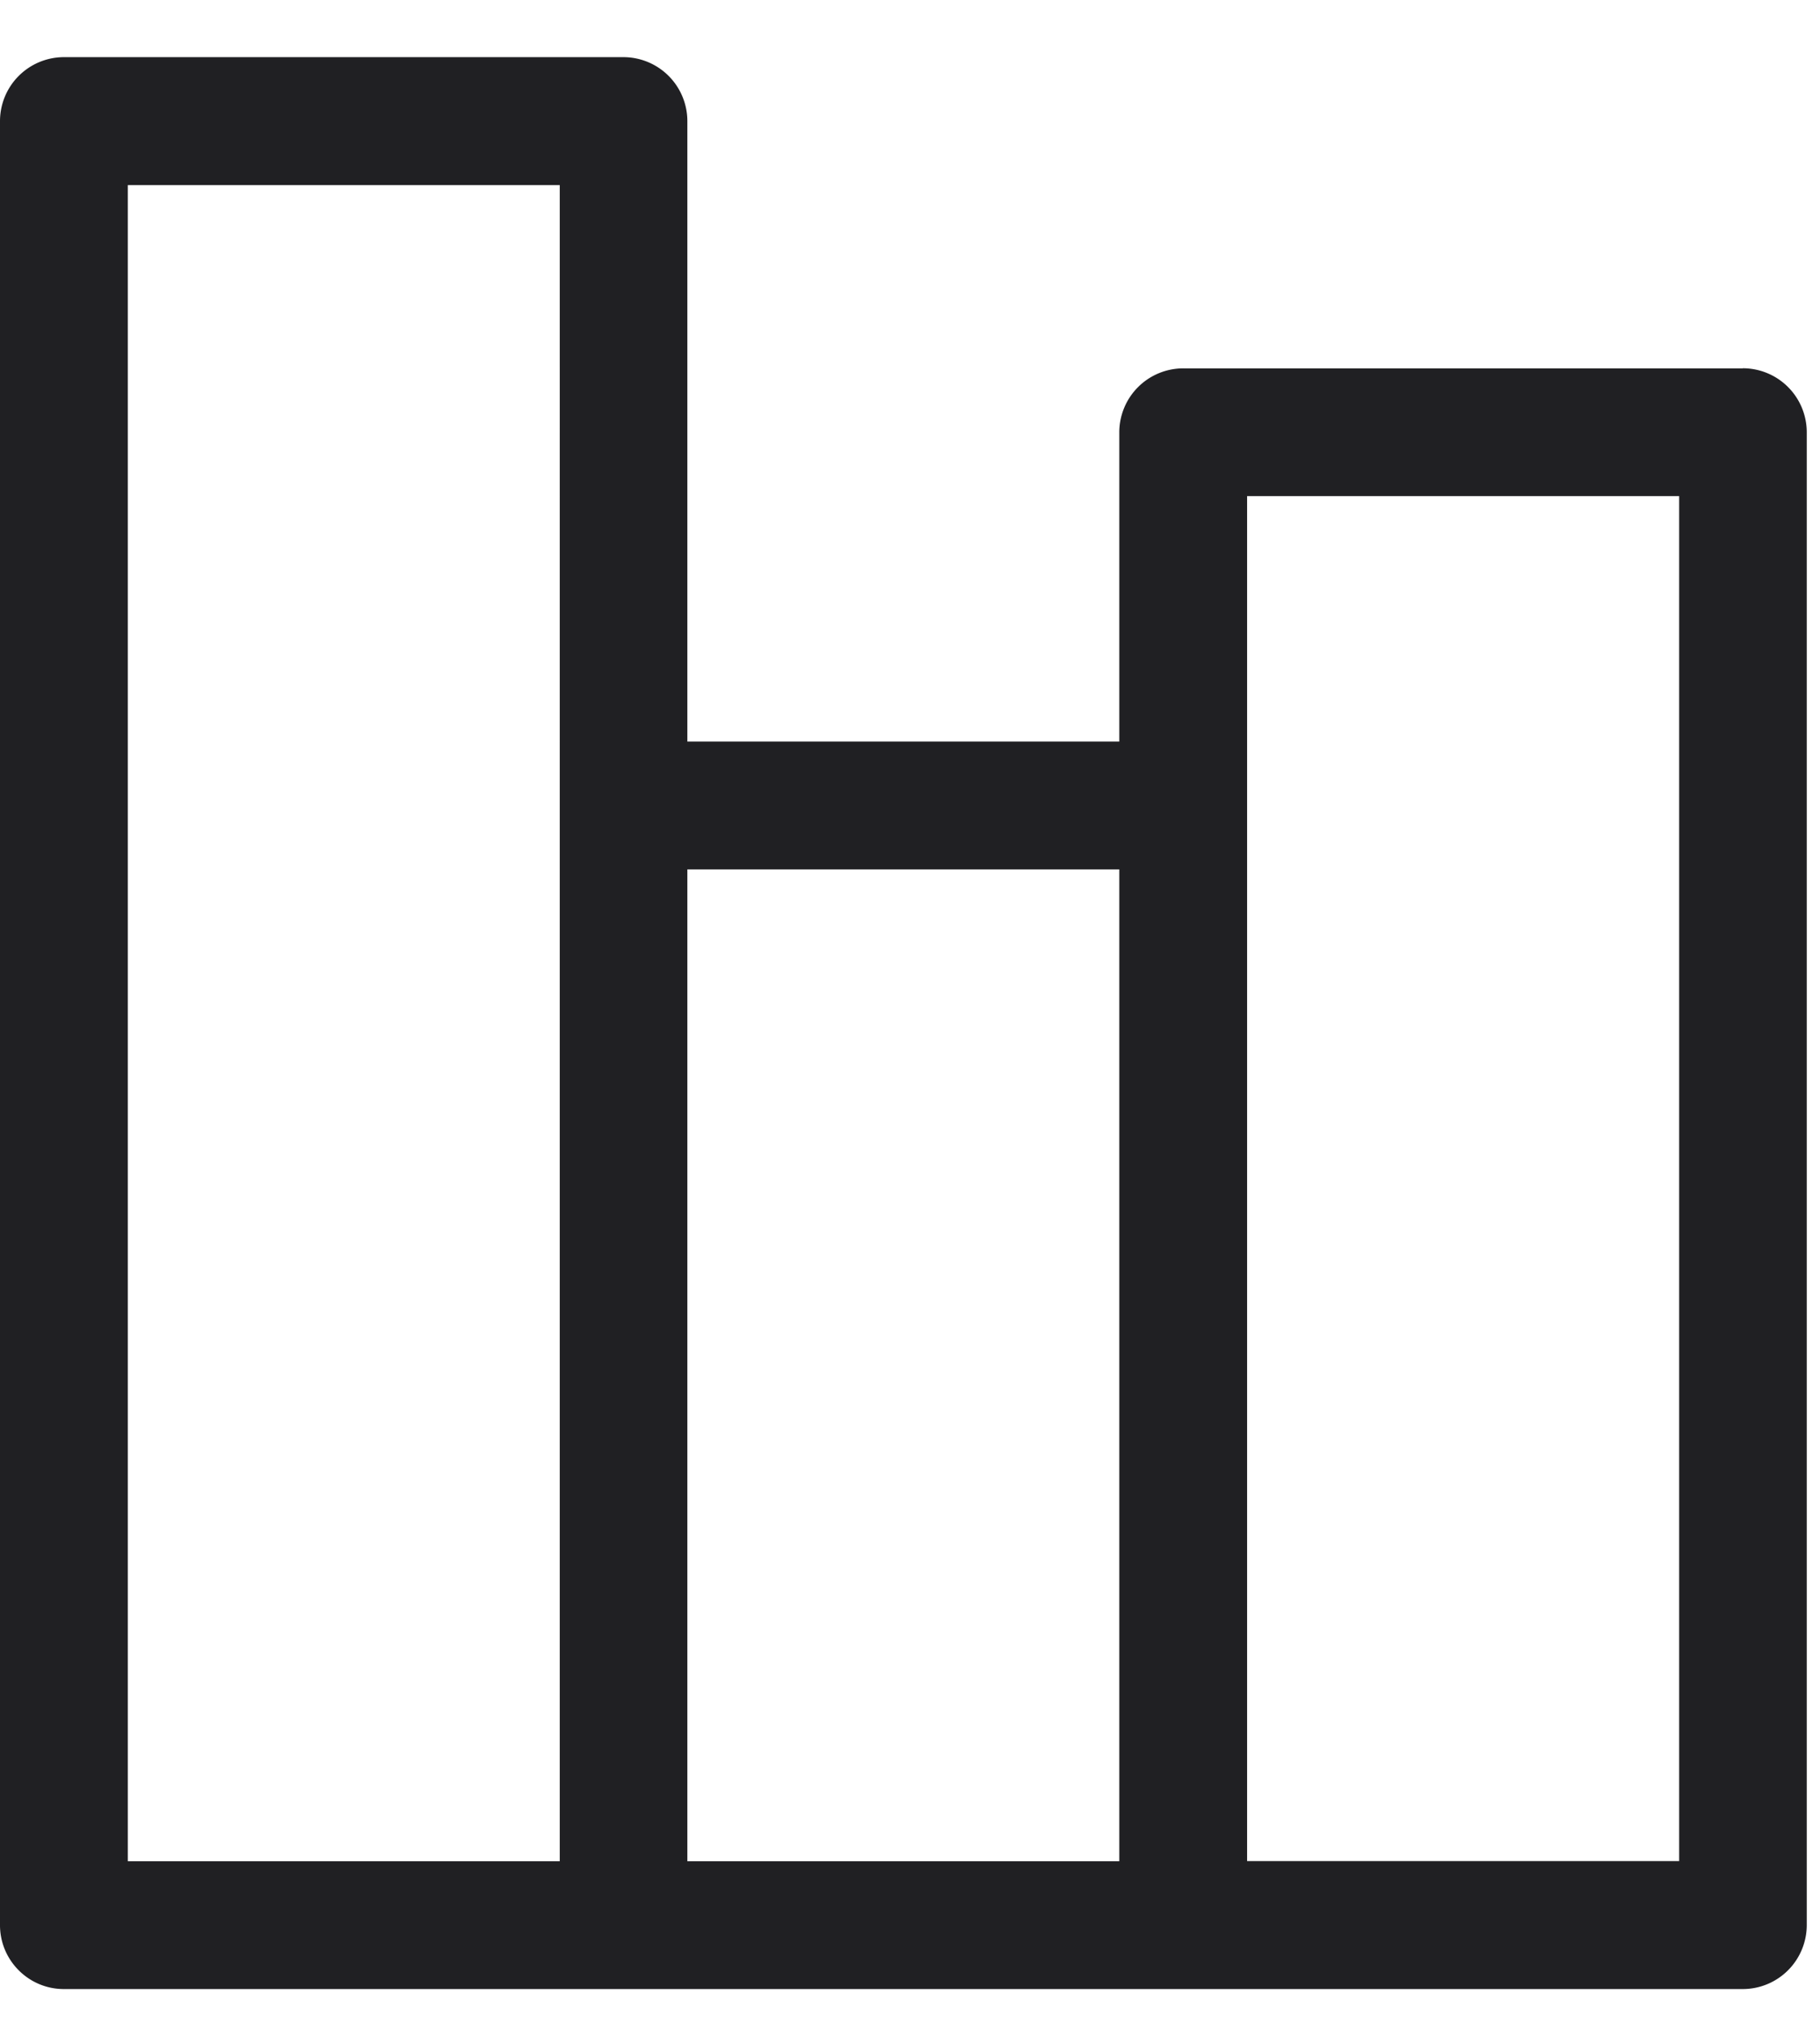 <svg width="18" height="20" xmlns="http://www.w3.org/2000/svg">
    <path d="M12.334 18.401h4.273V4.905h-4.273v13.496zm-5.536.001h4.272V8.596H6.798v9.806zm-5.534 0h4.272V1.83H1.264v16.572zm15.973-14.76h-5.535a.633.633 0 0 0-.632.63v3.06H6.798V1.197a.633.633 0 0 0-.631-.632H.63A.633.633 0 0 0 0 1.198v17.836c0 .348.283.632.631.632h16.606a.633.633 0 0 0 .632-.632V4.273a.633.633 0 0 0-.632-.632z" fill="#202023" fill-rule="evenodd"/>
</svg>
